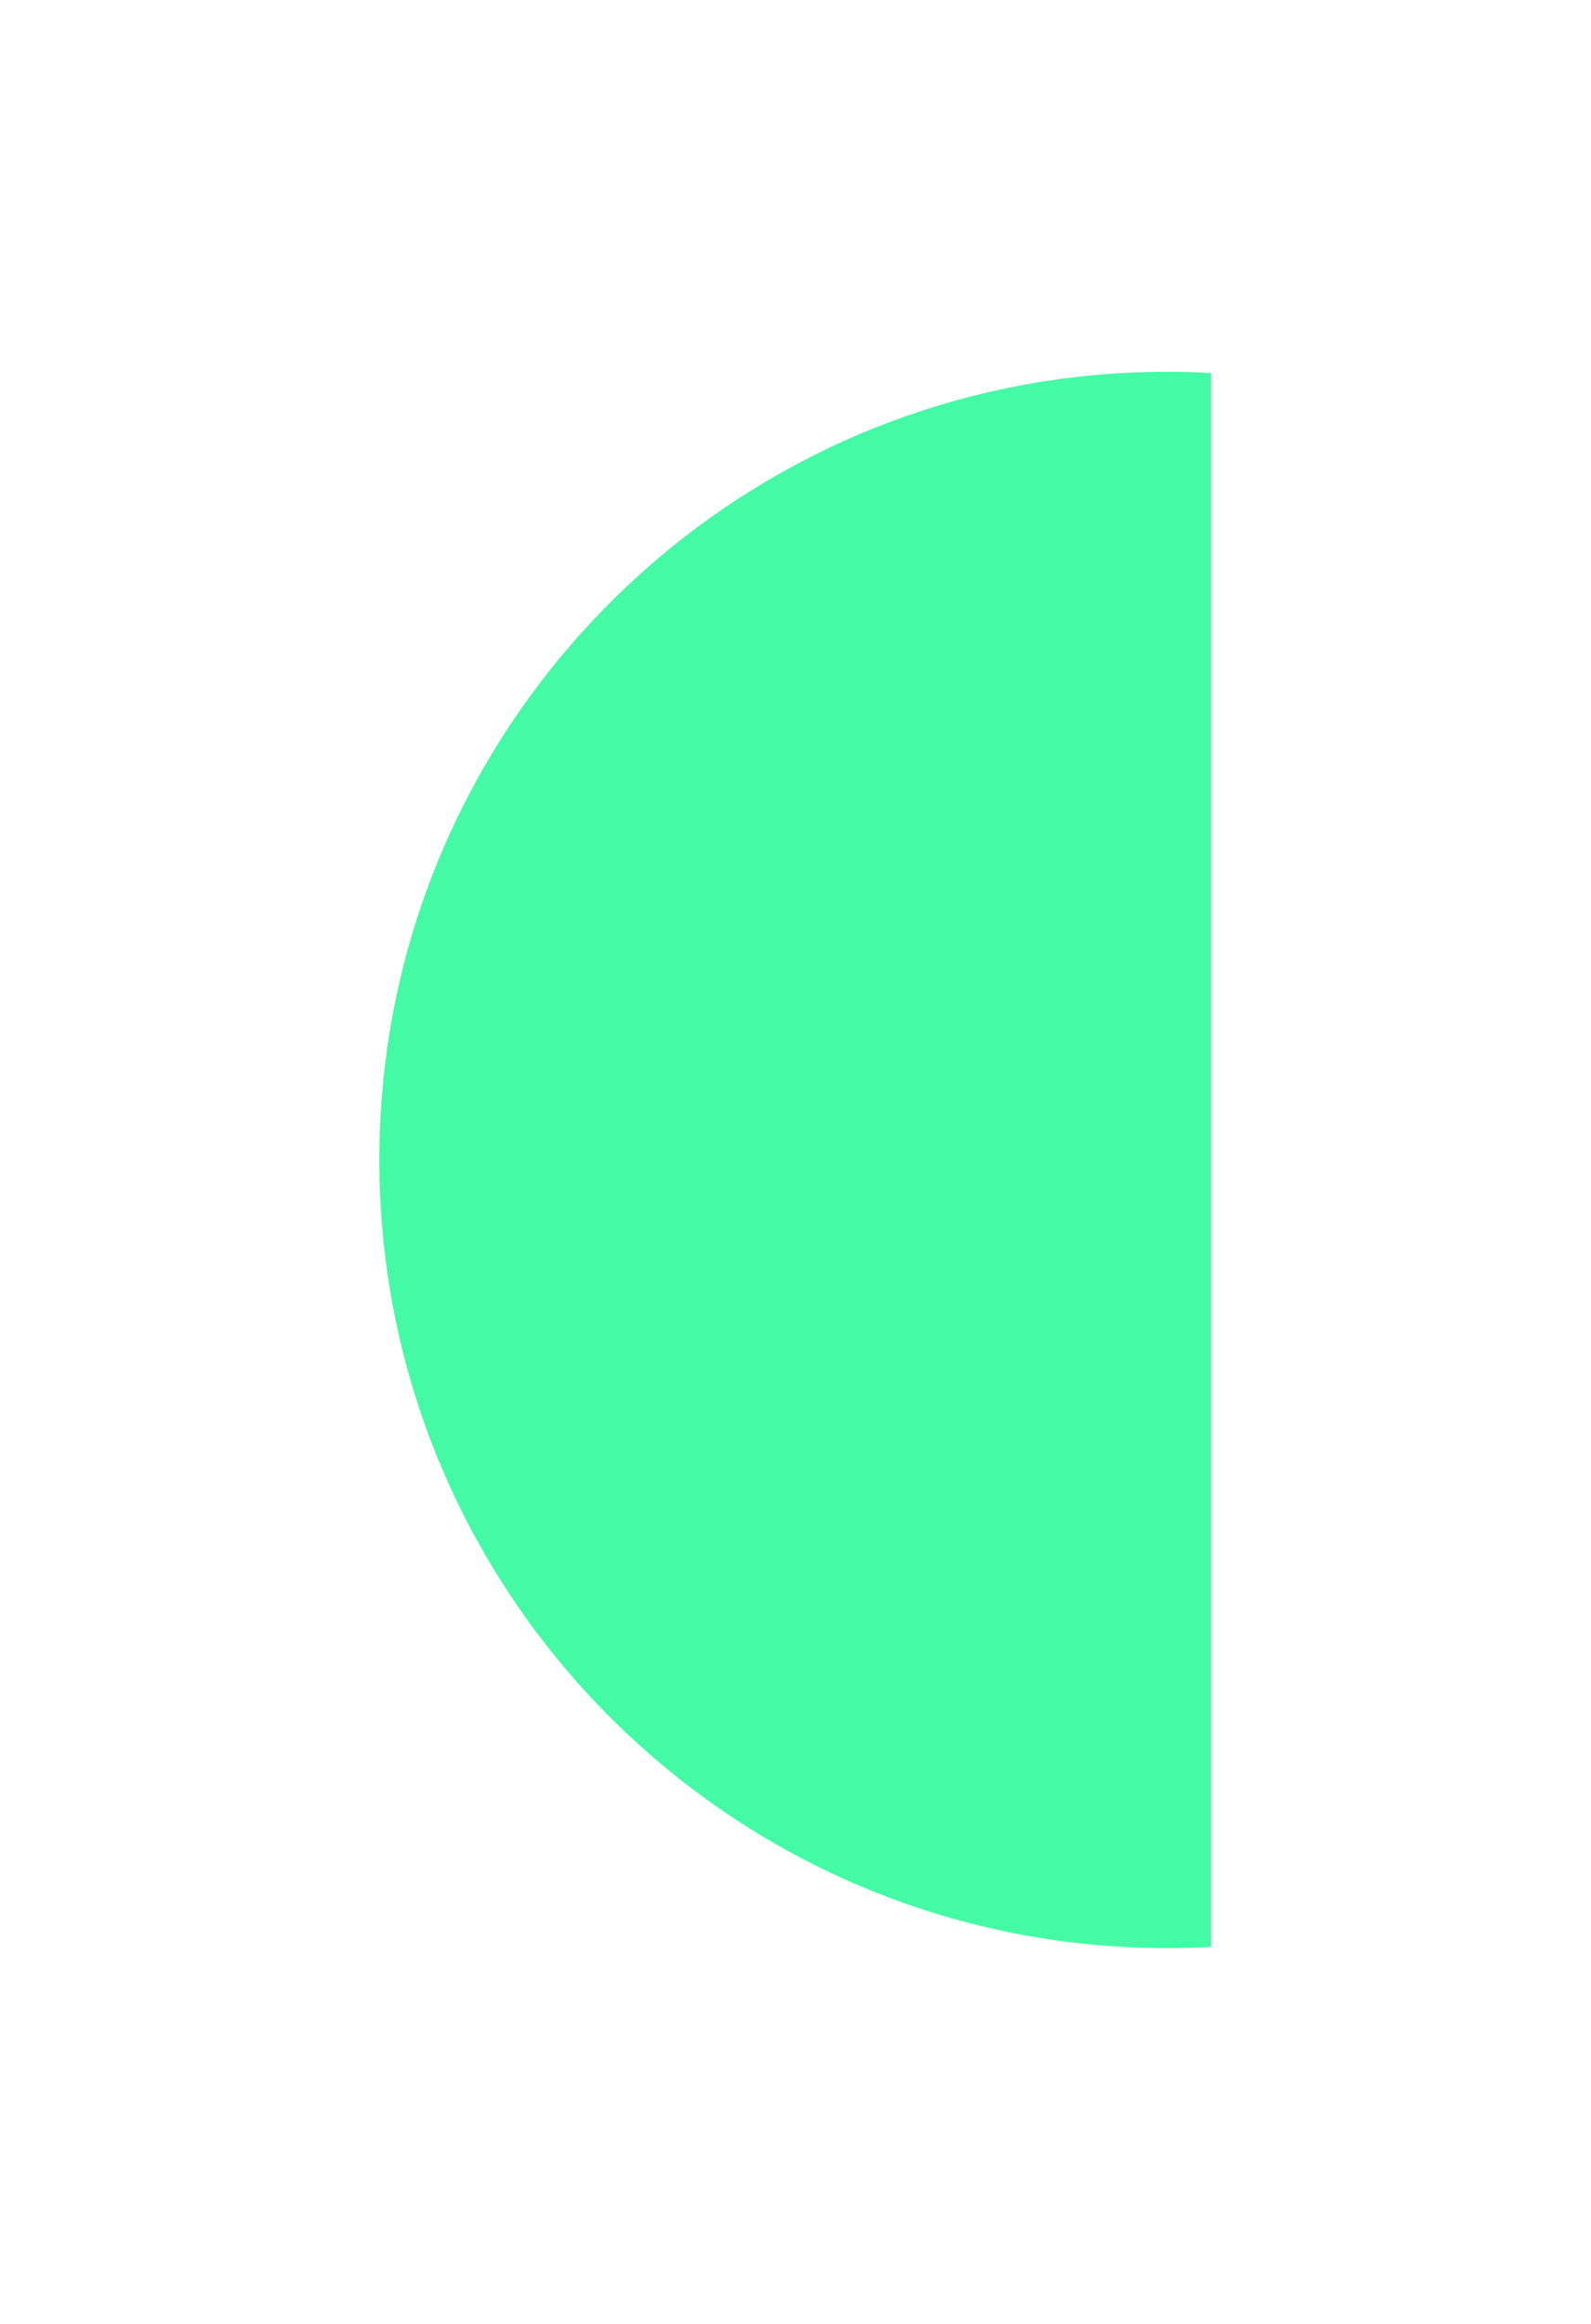 <svg width="137" height="200" viewBox="0 0 137 200" fill="none" xmlns="http://www.w3.org/2000/svg">
<g filter="url(#filter0_d_226_4579)">
<path d="M104.276 32.103V167.563C103.026 167.632 101.767 167.666 100.5 167.666C63.036 167.666 32.667 137.297 32.667 99.833C32.667 62.37 63.036 32 100.5 32C101.767 32 103.026 32.034 104.276 32.103Z" fill="#44FAA5"/>
</g>
<defs>
<filter id="filter0_d_226_4579" x="0.667" y="0" width="135.609" height="199.666" filterUnits="userSpaceOnUse" color-interpolation-filters="sRGB">
<feFlood flood-opacity="0" result="BackgroundImageFix"/>
<feColorMatrix in="SourceAlpha" type="matrix" values="0 0 0 0 0 0 0 0 0 0 0 0 0 0 0 0 0 0 127 0" result="hardAlpha"/>
<feOffset/>
<feGaussianBlur stdDeviation="16"/>
<feComposite in2="hardAlpha" operator="out"/>
<feColorMatrix type="matrix" values="0 0 0 0 0.267 0 0 0 0 0.98 0 0 0 0 0.647 0 0 0 0.6 0"/>
<feBlend mode="normal" in2="BackgroundImageFix" result="effect1_dropShadow_226_4579"/>
<feBlend mode="normal" in="SourceGraphic" in2="effect1_dropShadow_226_4579" result="shape"/>
</filter>
</defs>
</svg>
